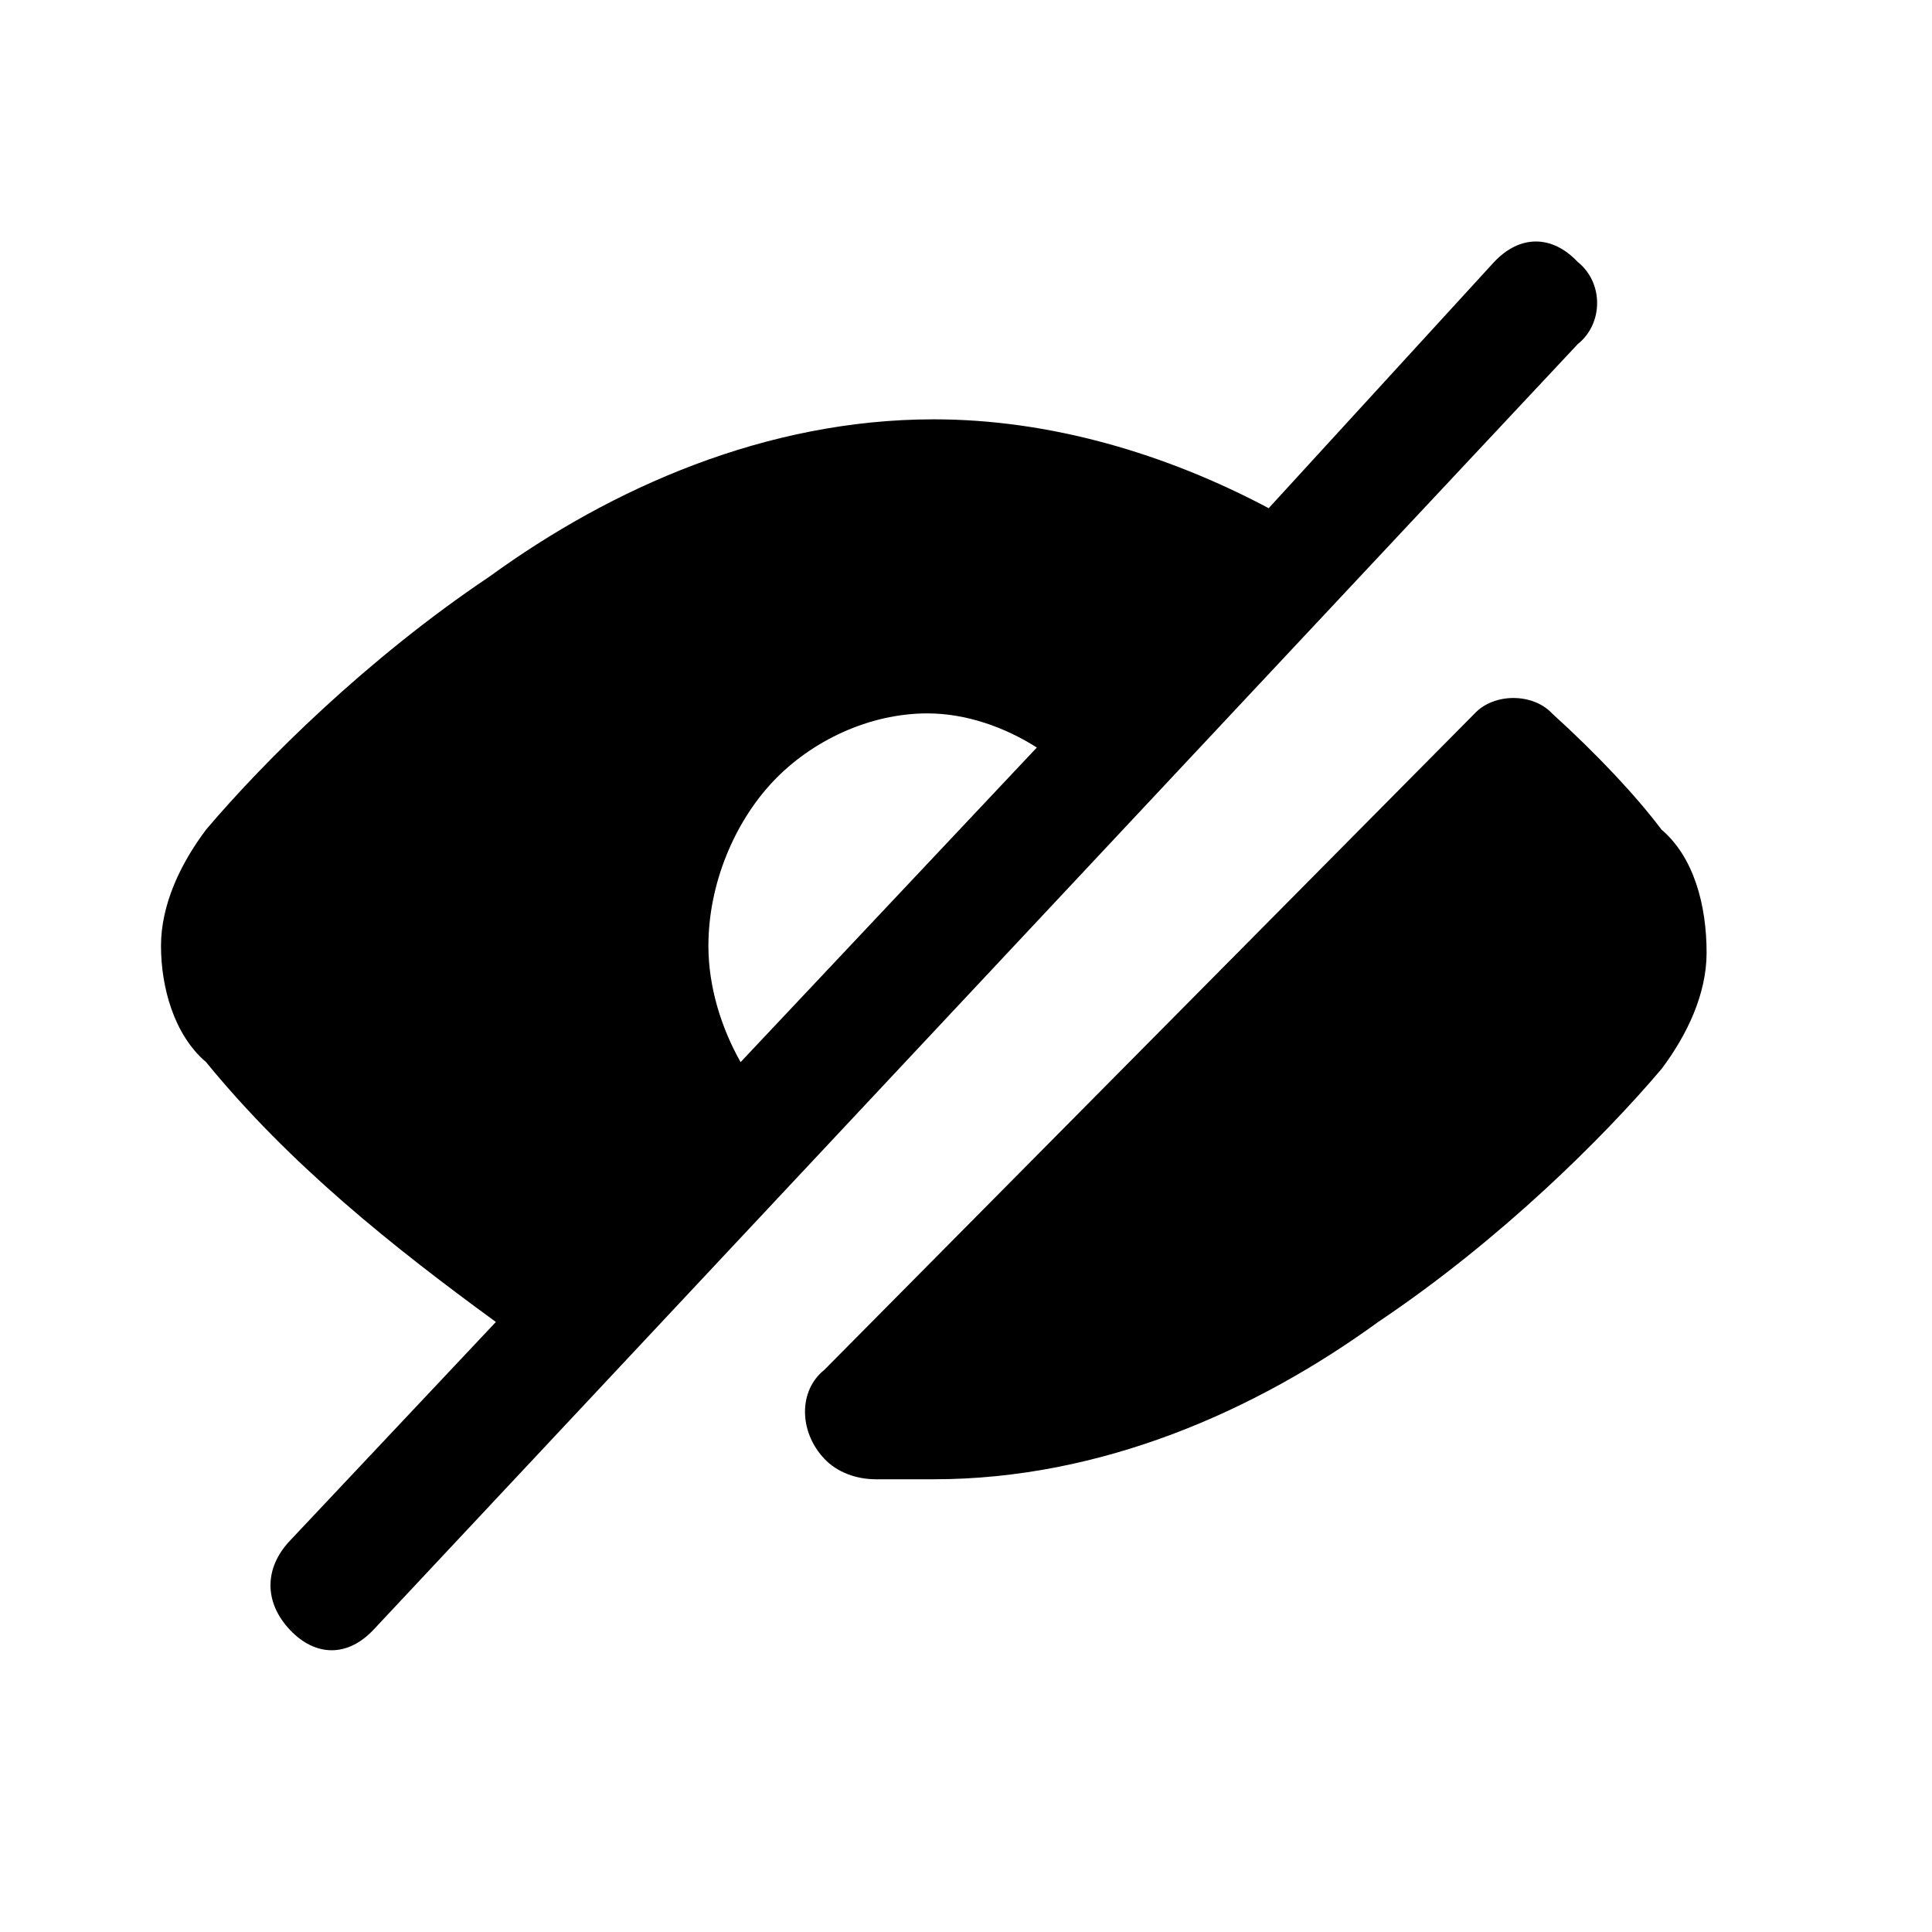 <svg viewBox="0 0 24 24" xmlns="http://www.w3.org/2000/svg" data-title="EyeOffFill" fill="currentColor" stroke="none">
  <path d="M20.64 10.306C20.32 9.881 19.84 9.371 19.28 8.862 19.04 8.607 18.56 8.607 18.32 8.862L10.24 17.017C9.92 17.272 9.92 17.782 10.24 18.121 10.4 18.291 10.64 18.376 10.88 18.376 10.96 18.376 10.96 18.376 11.04 18.376H11.6C13.68 18.376 15.6 17.527 17.12 16.422 18.64 15.403 19.92 14.129 20.64 13.279 20.96 12.854 21.2 12.345 21.2 11.835 21.2 11.24 21.04 10.646 20.64 10.306ZM19.6 3.255C19.28 2.915 18.88 2.915 18.56 3.255L15.76 6.313C14.48 5.633 13.04 5.209 11.6 5.209 9.52 5.209 7.6 6.058 6.08 7.163 4.56 8.182 3.28 9.456 2.56 10.306 2.24 10.731 2 11.24 2 11.75 2 12.26 2.16 12.854 2.56 13.194 3.6 14.468 4.88 15.488 6.16 16.422L3.6 19.141C3.28 19.481 3.28 19.905 3.6 20.245 3.92 20.585 4.32 20.585 4.64 20.245L19.6 4.274C19.92 4.019 19.92 3.51 19.6 3.255ZM9.2 13.194C8.96 12.769 8.8 12.26 8.8 11.75 8.8 10.985 9.12 10.221 9.6 9.711 10.08 9.201 10.8 8.862 11.52 8.862 12 8.862 12.48 9.032 12.88 9.286L9.2 13.194Z"/>
</svg>
